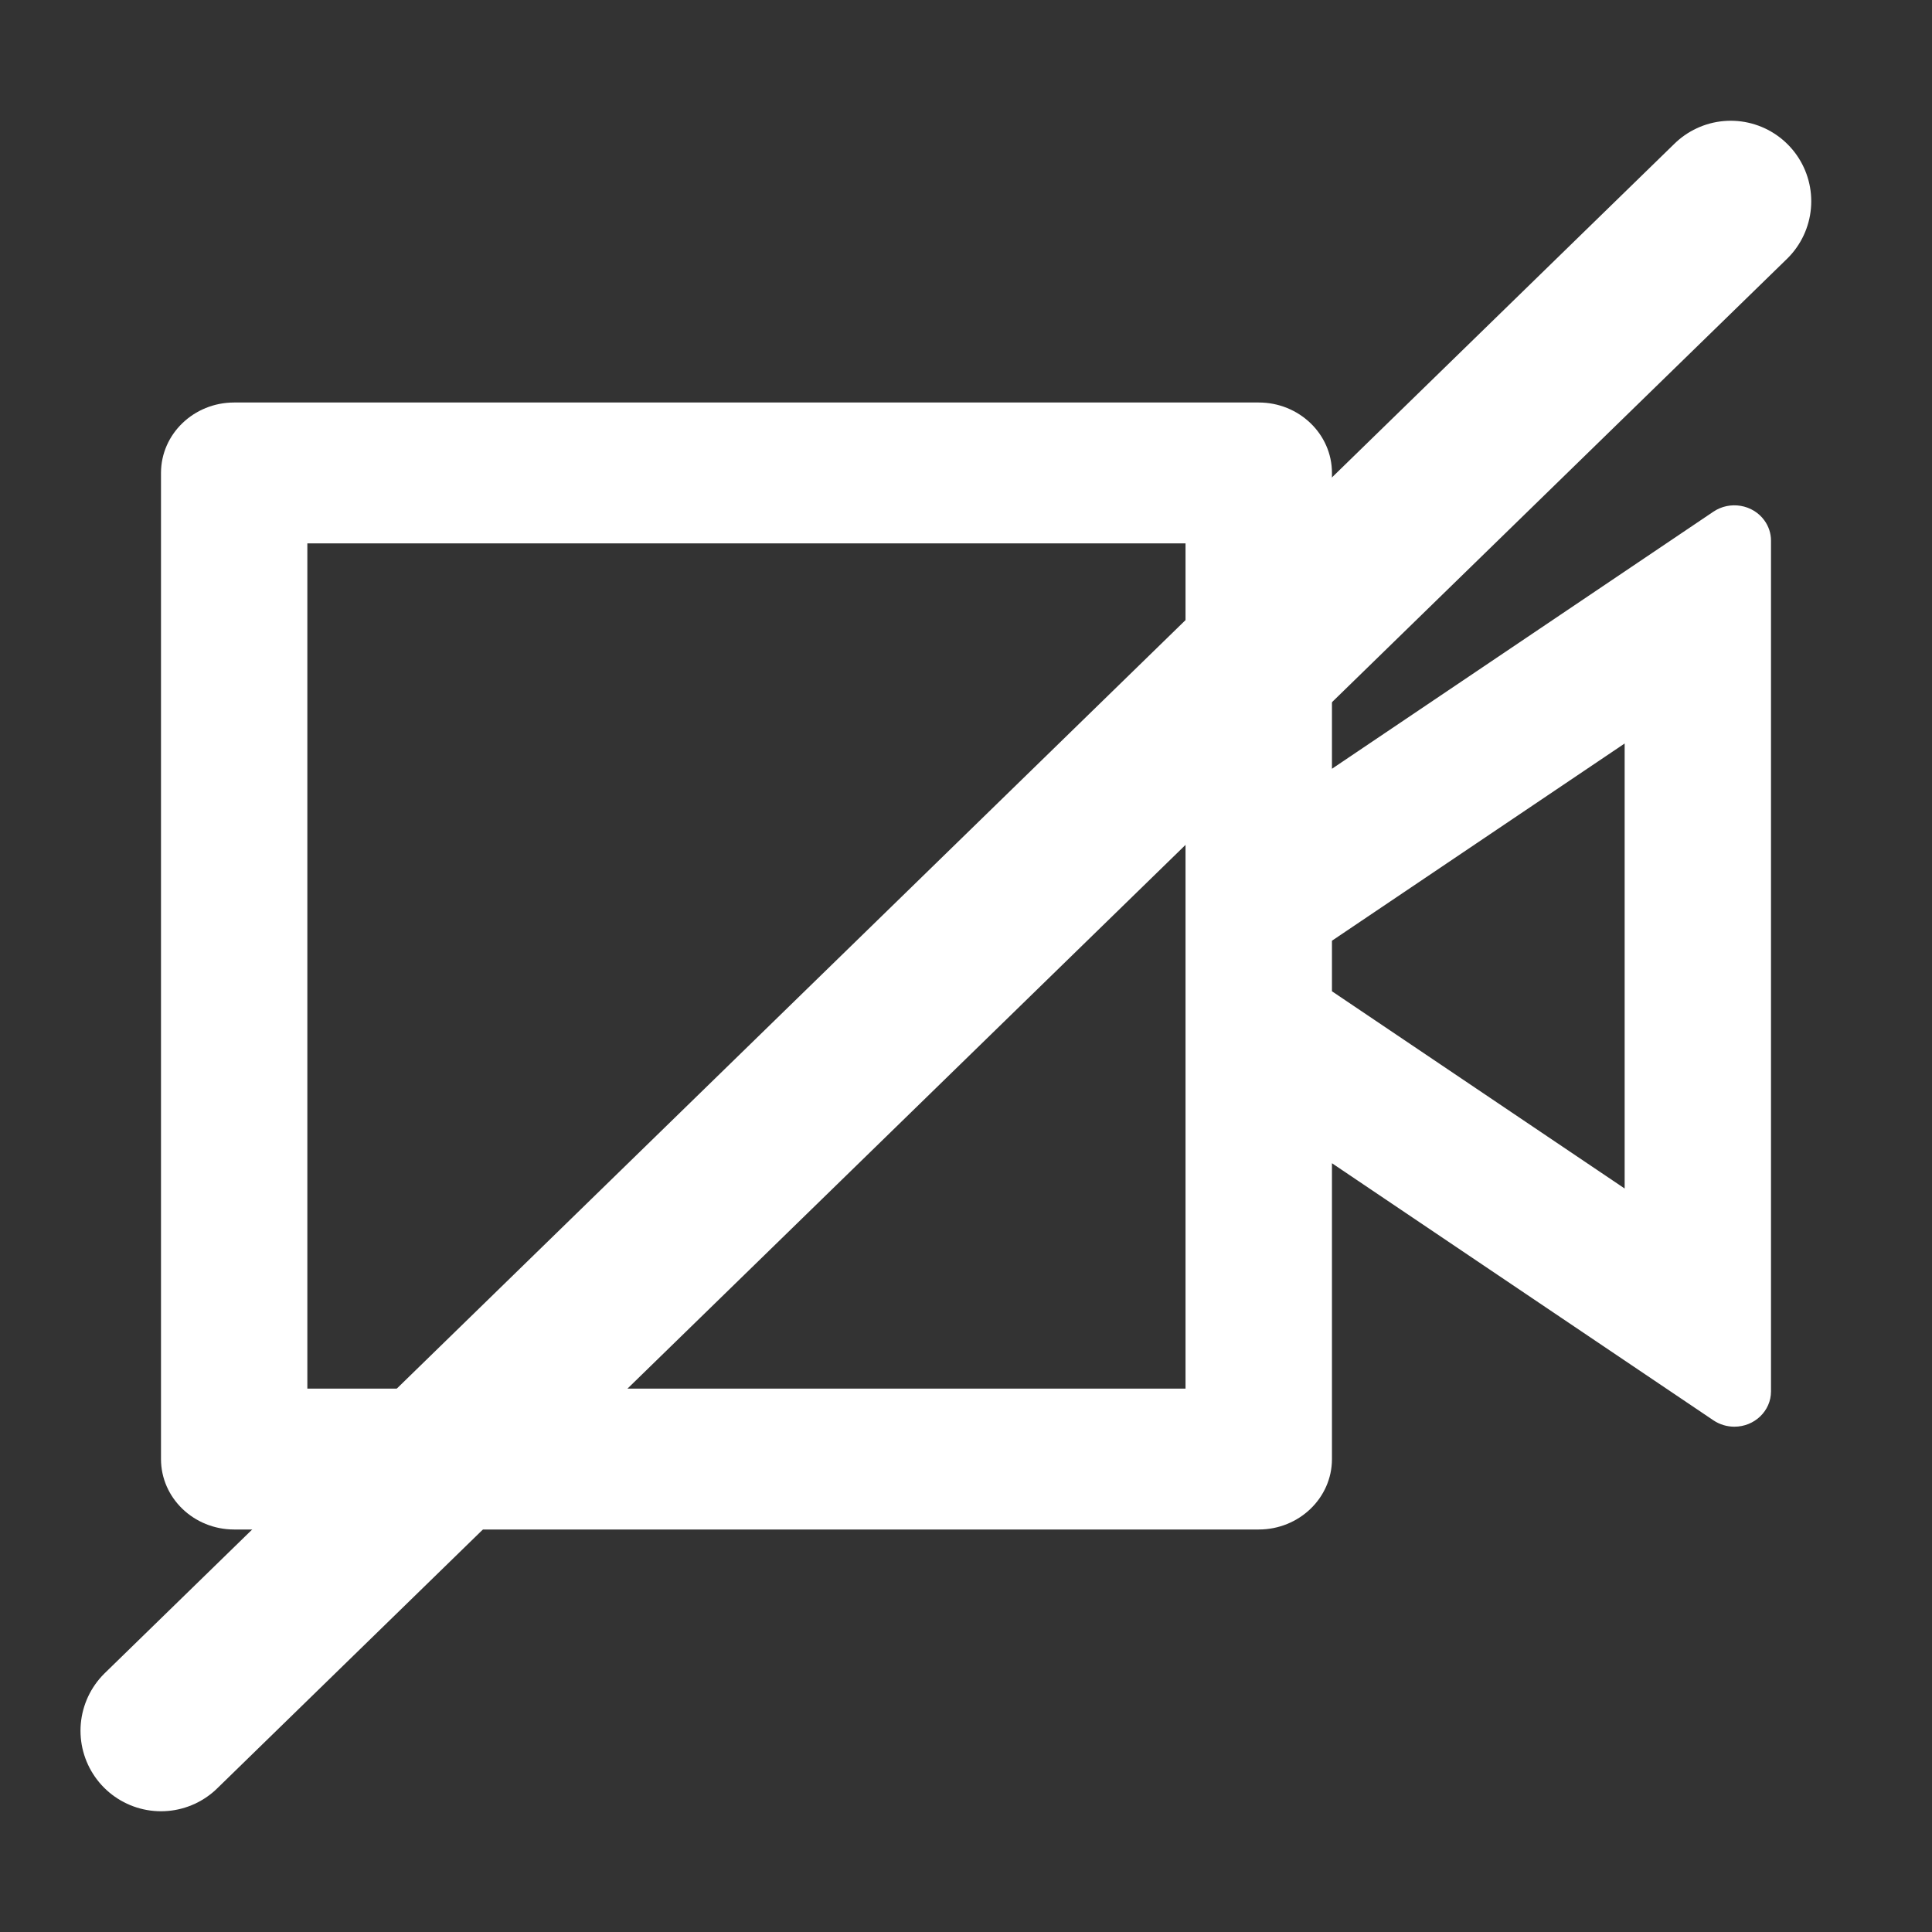 <svg width="24" height="24" viewBox="0 0 24 24" fill="none" xmlns="http://www.w3.org/2000/svg">
<rect x="0" y="0" width="24" height="24" fill="#333333" stroke="none"/>
<path d="M15.636 5C16.138 5 16.546 5.392 16.546 5.875V9.55L21.285 6.356C21.49 6.218 21.774 6.266 21.918 6.465C21.971 6.538 22 6.626 22 6.715V17.285C22 17.526 21.796 17.723 21.545 17.723C21.452 17.723 21.361 17.695 21.285 17.644L16.546 14.45V18.125C16.546 18.608 16.138 19 15.636 19H2.909C2.407 19 2 18.608 2 18.125V5.875C2 5.392 2.407 5 2.909 5H15.636ZM14.727 6.75H3.818V17.25H14.727V6.75ZM20.182 9.236L16.546 11.686V12.314L20.182 14.764V9.236Z" fill="white"/>
<path d="M21.5 2.5L2 21.5" stroke="white" stroke-width="2" stroke-linecap="round"/>
</svg>
